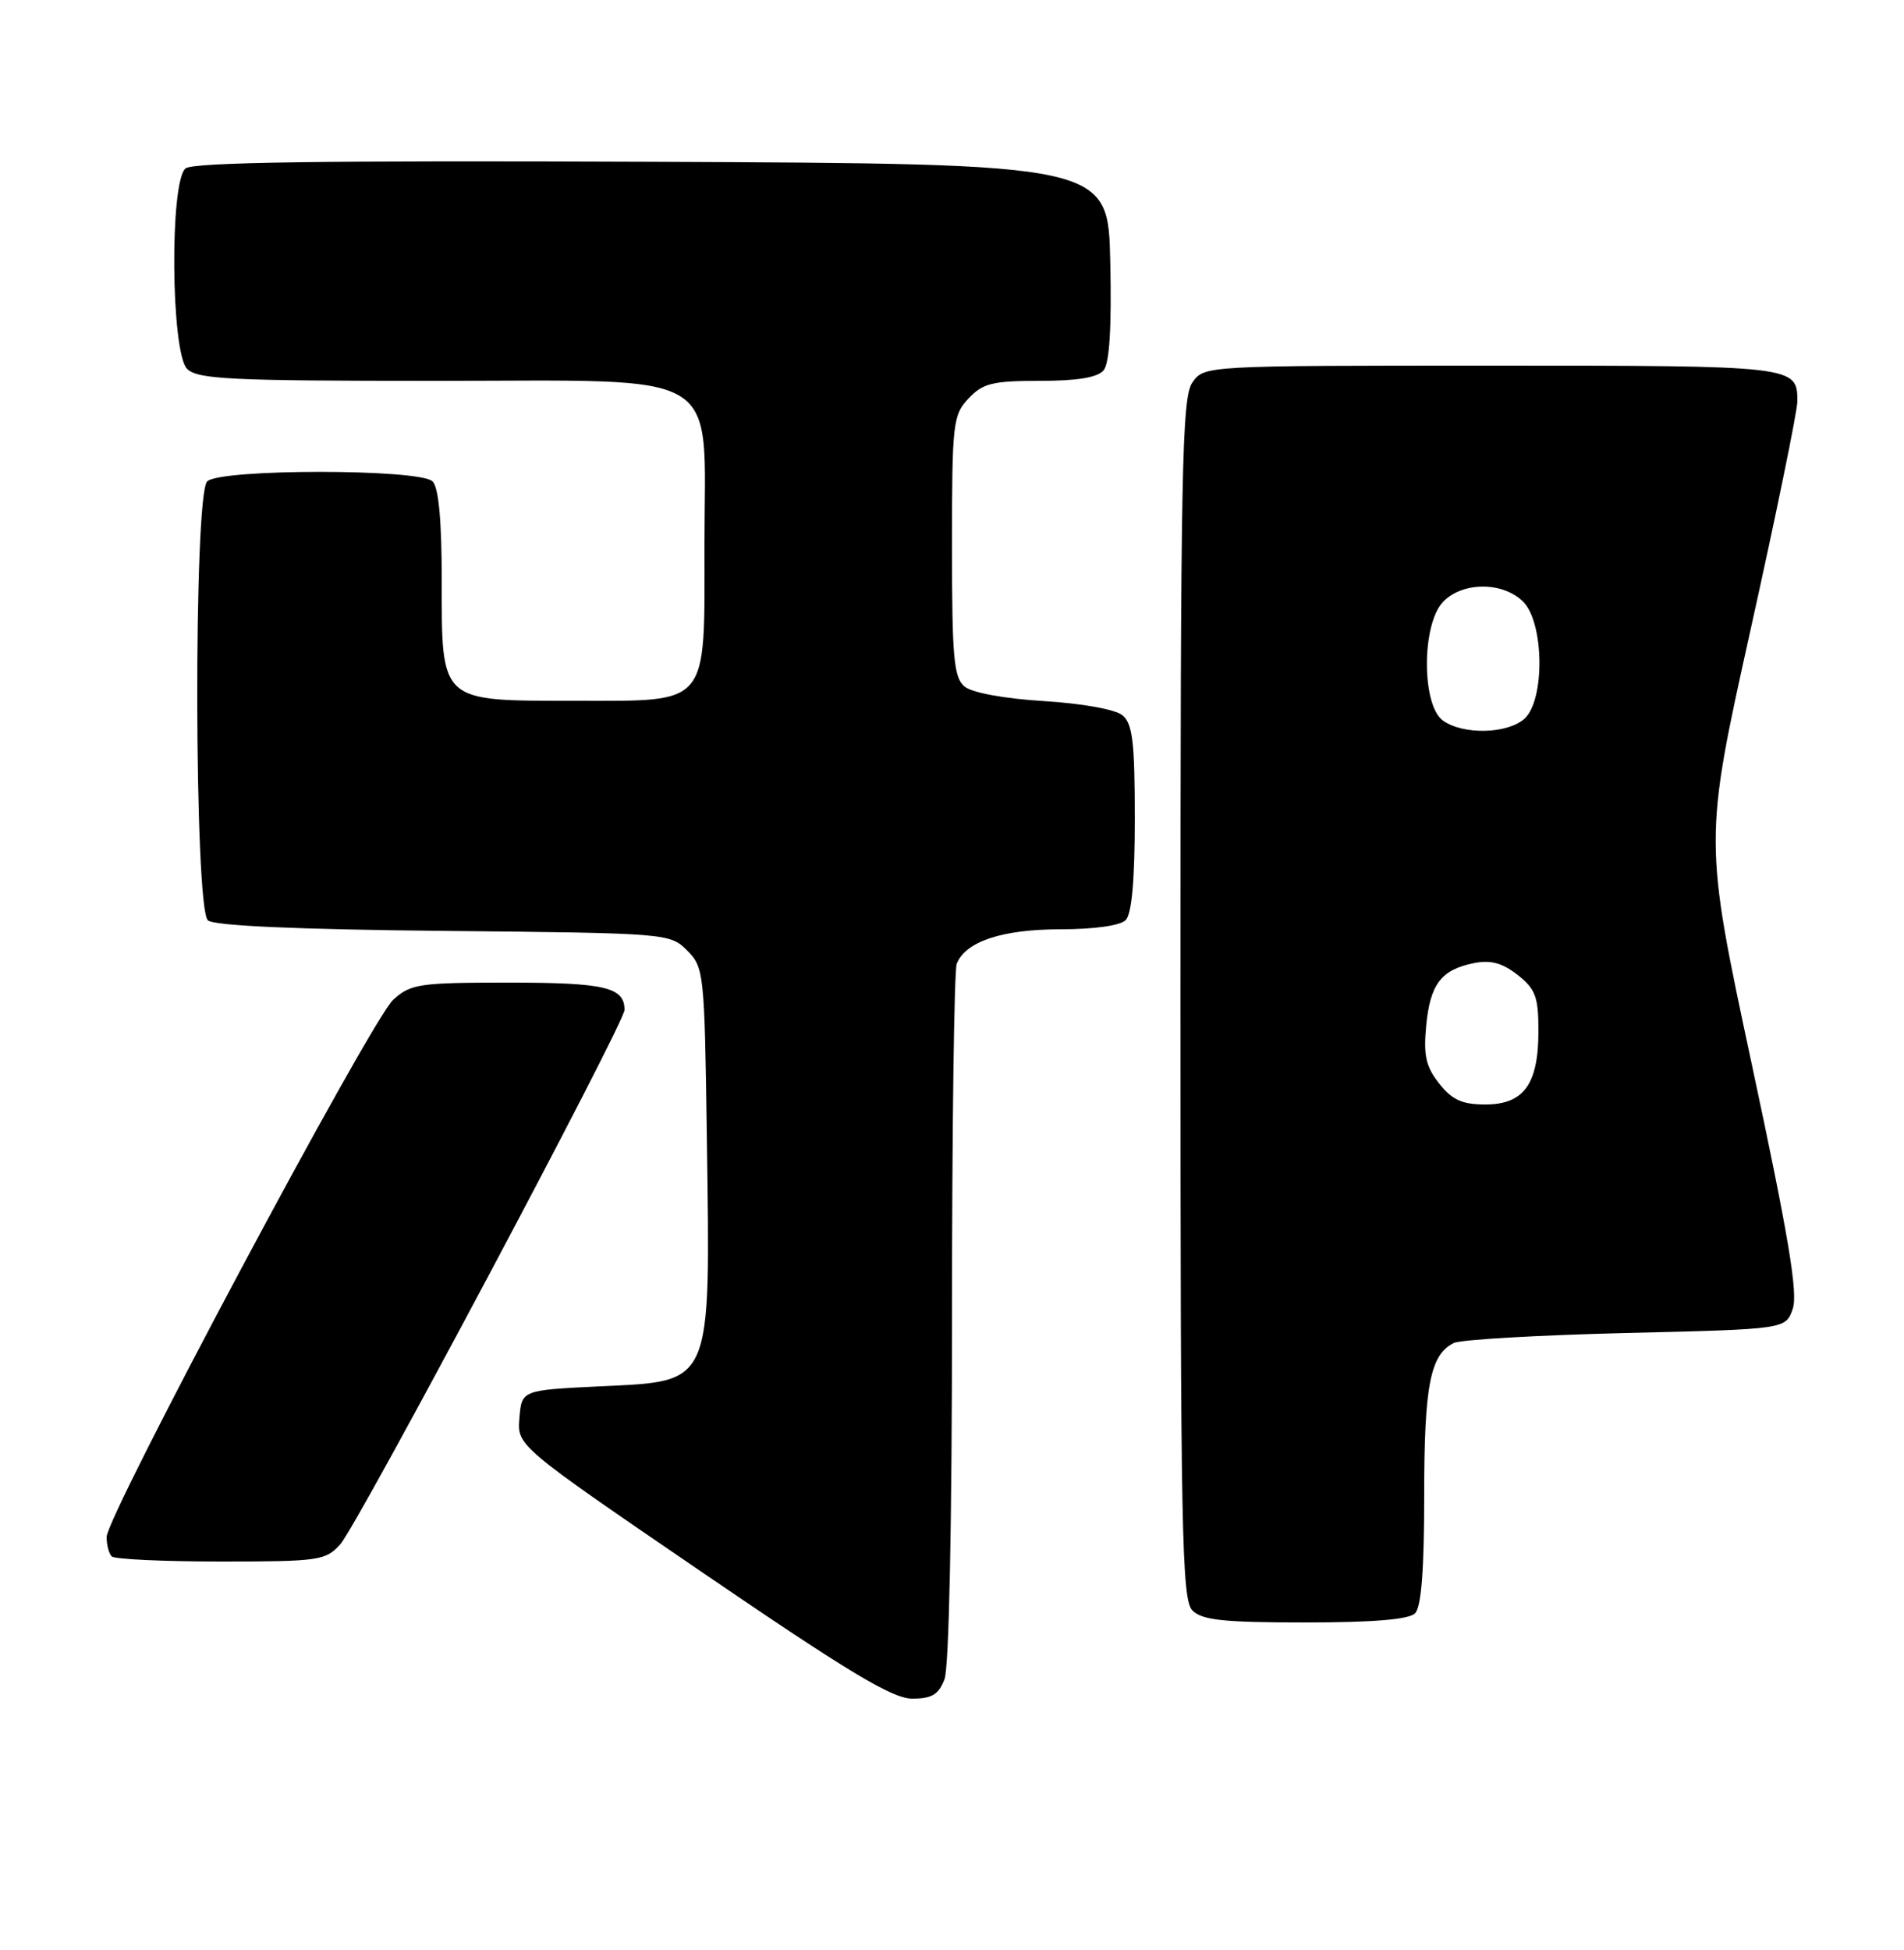 <?xml version="1.0" encoding="UTF-8" standalone="no"?>
<!DOCTYPE svg PUBLIC "-//W3C//DTD SVG 1.1//EN" "http://www.w3.org/Graphics/SVG/1.1/DTD/svg11.dtd" >
<svg xmlns="http://www.w3.org/2000/svg" xmlns:xlink="http://www.w3.org/1999/xlink" version="1.1" viewBox="0 0 250 256">
 <g >
 <path fill="currentColor"
d=" M 124.02 220.43 C 124.61 218.91 125.00 199.74 125.00 173.02 C 125.00 148.35 125.28 127.44 125.62 126.54 C 126.75 123.61 131.58 122.00 139.25 122.00 C 143.63 122.00 147.08 121.52 147.80 120.80 C 148.60 120.00 149.00 115.56 149.00 107.42 C 149.00 97.46 148.71 95.00 147.39 93.91 C 146.47 93.14 142.10 92.35 137.05 92.04 C 131.85 91.72 127.63 90.94 126.65 90.13 C 125.23 88.95 125.00 86.34 125.00 71.69 C 125.00 55.55 125.12 54.50 127.17 52.31 C 129.06 50.31 130.32 50.00 136.55 50.00 C 141.48 50.00 144.12 49.56 144.91 48.61 C 145.68 47.68 145.97 42.99 145.78 34.36 C 145.50 21.50 145.50 21.50 85.61 21.24 C 42.21 21.06 25.35 21.30 24.36 22.11 C 22.26 23.86 22.44 46.29 24.57 48.43 C 25.93 49.79 30.27 50.00 56.90 50.00 C 95.66 50.00 92.50 48.09 92.50 71.48 C 92.50 92.98 93.32 92.00 75.35 92.00 C 57.68 92.00 58.00 92.29 58.00 76.20 C 58.00 68.36 57.60 64.00 56.80 63.20 C 55.13 61.53 28.87 61.53 27.20 63.20 C 25.40 65.00 25.50 119.34 27.30 120.83 C 28.15 121.54 38.94 122.02 58.27 122.21 C 87.63 122.50 87.97 122.52 90.22 124.78 C 92.43 126.99 92.51 127.69 92.81 149.28 C 93.27 182.22 93.67 181.28 78.83 182.00 C 68.50 182.50 68.50 182.50 68.20 186.16 C 67.89 189.81 67.89 189.81 92.19 206.41 C 111.44 219.55 117.18 223.00 119.77 223.00 C 122.37 223.00 123.25 222.47 124.02 220.43 Z  M 185.80 211.80 C 186.62 210.98 187.00 206.10 187.00 196.35 C 187.00 181.89 187.78 177.85 190.89 176.31 C 191.77 175.87 201.94 175.28 213.48 175.00 C 234.46 174.50 234.46 174.50 235.39 171.84 C 236.10 169.81 234.86 162.36 230.02 139.75 C 223.72 110.31 223.72 110.31 229.86 82.64 C 233.24 67.43 236.00 53.95 236.00 52.69 C 236.00 48.02 235.81 48.00 195.86 48.00 C 158.11 48.00 158.11 48.00 156.56 50.22 C 155.18 52.19 155.00 61.53 155.00 131.15 C 155.00 201.37 155.17 210.03 156.57 211.43 C 157.84 212.70 160.68 213.00 171.37 213.00 C 180.33 213.00 184.99 212.61 185.80 211.80 Z  M 44.67 202.75 C 46.99 200.16 82.00 134.36 82.00 132.58 C 82.00 129.61 79.44 129.00 66.86 129.00 C 55.04 129.00 53.93 129.16 51.63 131.25 C 48.74 133.87 14.00 198.98 14.00 201.78 C 14.00 202.82 14.30 203.97 14.67 204.33 C 15.03 204.70 21.48 205.00 28.99 205.00 C 41.89 205.00 42.76 204.87 44.67 202.75 Z  M 188.97 142.25 C 187.22 140.03 186.89 138.56 187.26 134.68 C 187.78 129.20 189.22 127.31 193.53 126.44 C 195.73 126.00 197.26 126.42 199.27 127.99 C 201.62 129.85 202.00 130.87 202.00 135.35 C 202.00 142.34 200.08 145.00 195.02 145.00 C 191.99 145.00 190.67 144.40 188.97 142.25 Z  M 189.44 94.58 C 186.68 92.56 186.66 82.14 189.40 79.10 C 191.89 76.36 197.30 76.30 200.00 79.00 C 202.75 81.75 202.87 91.90 200.17 94.35 C 197.93 96.37 192.07 96.50 189.44 94.58 Z "/>
</g>
</svg>